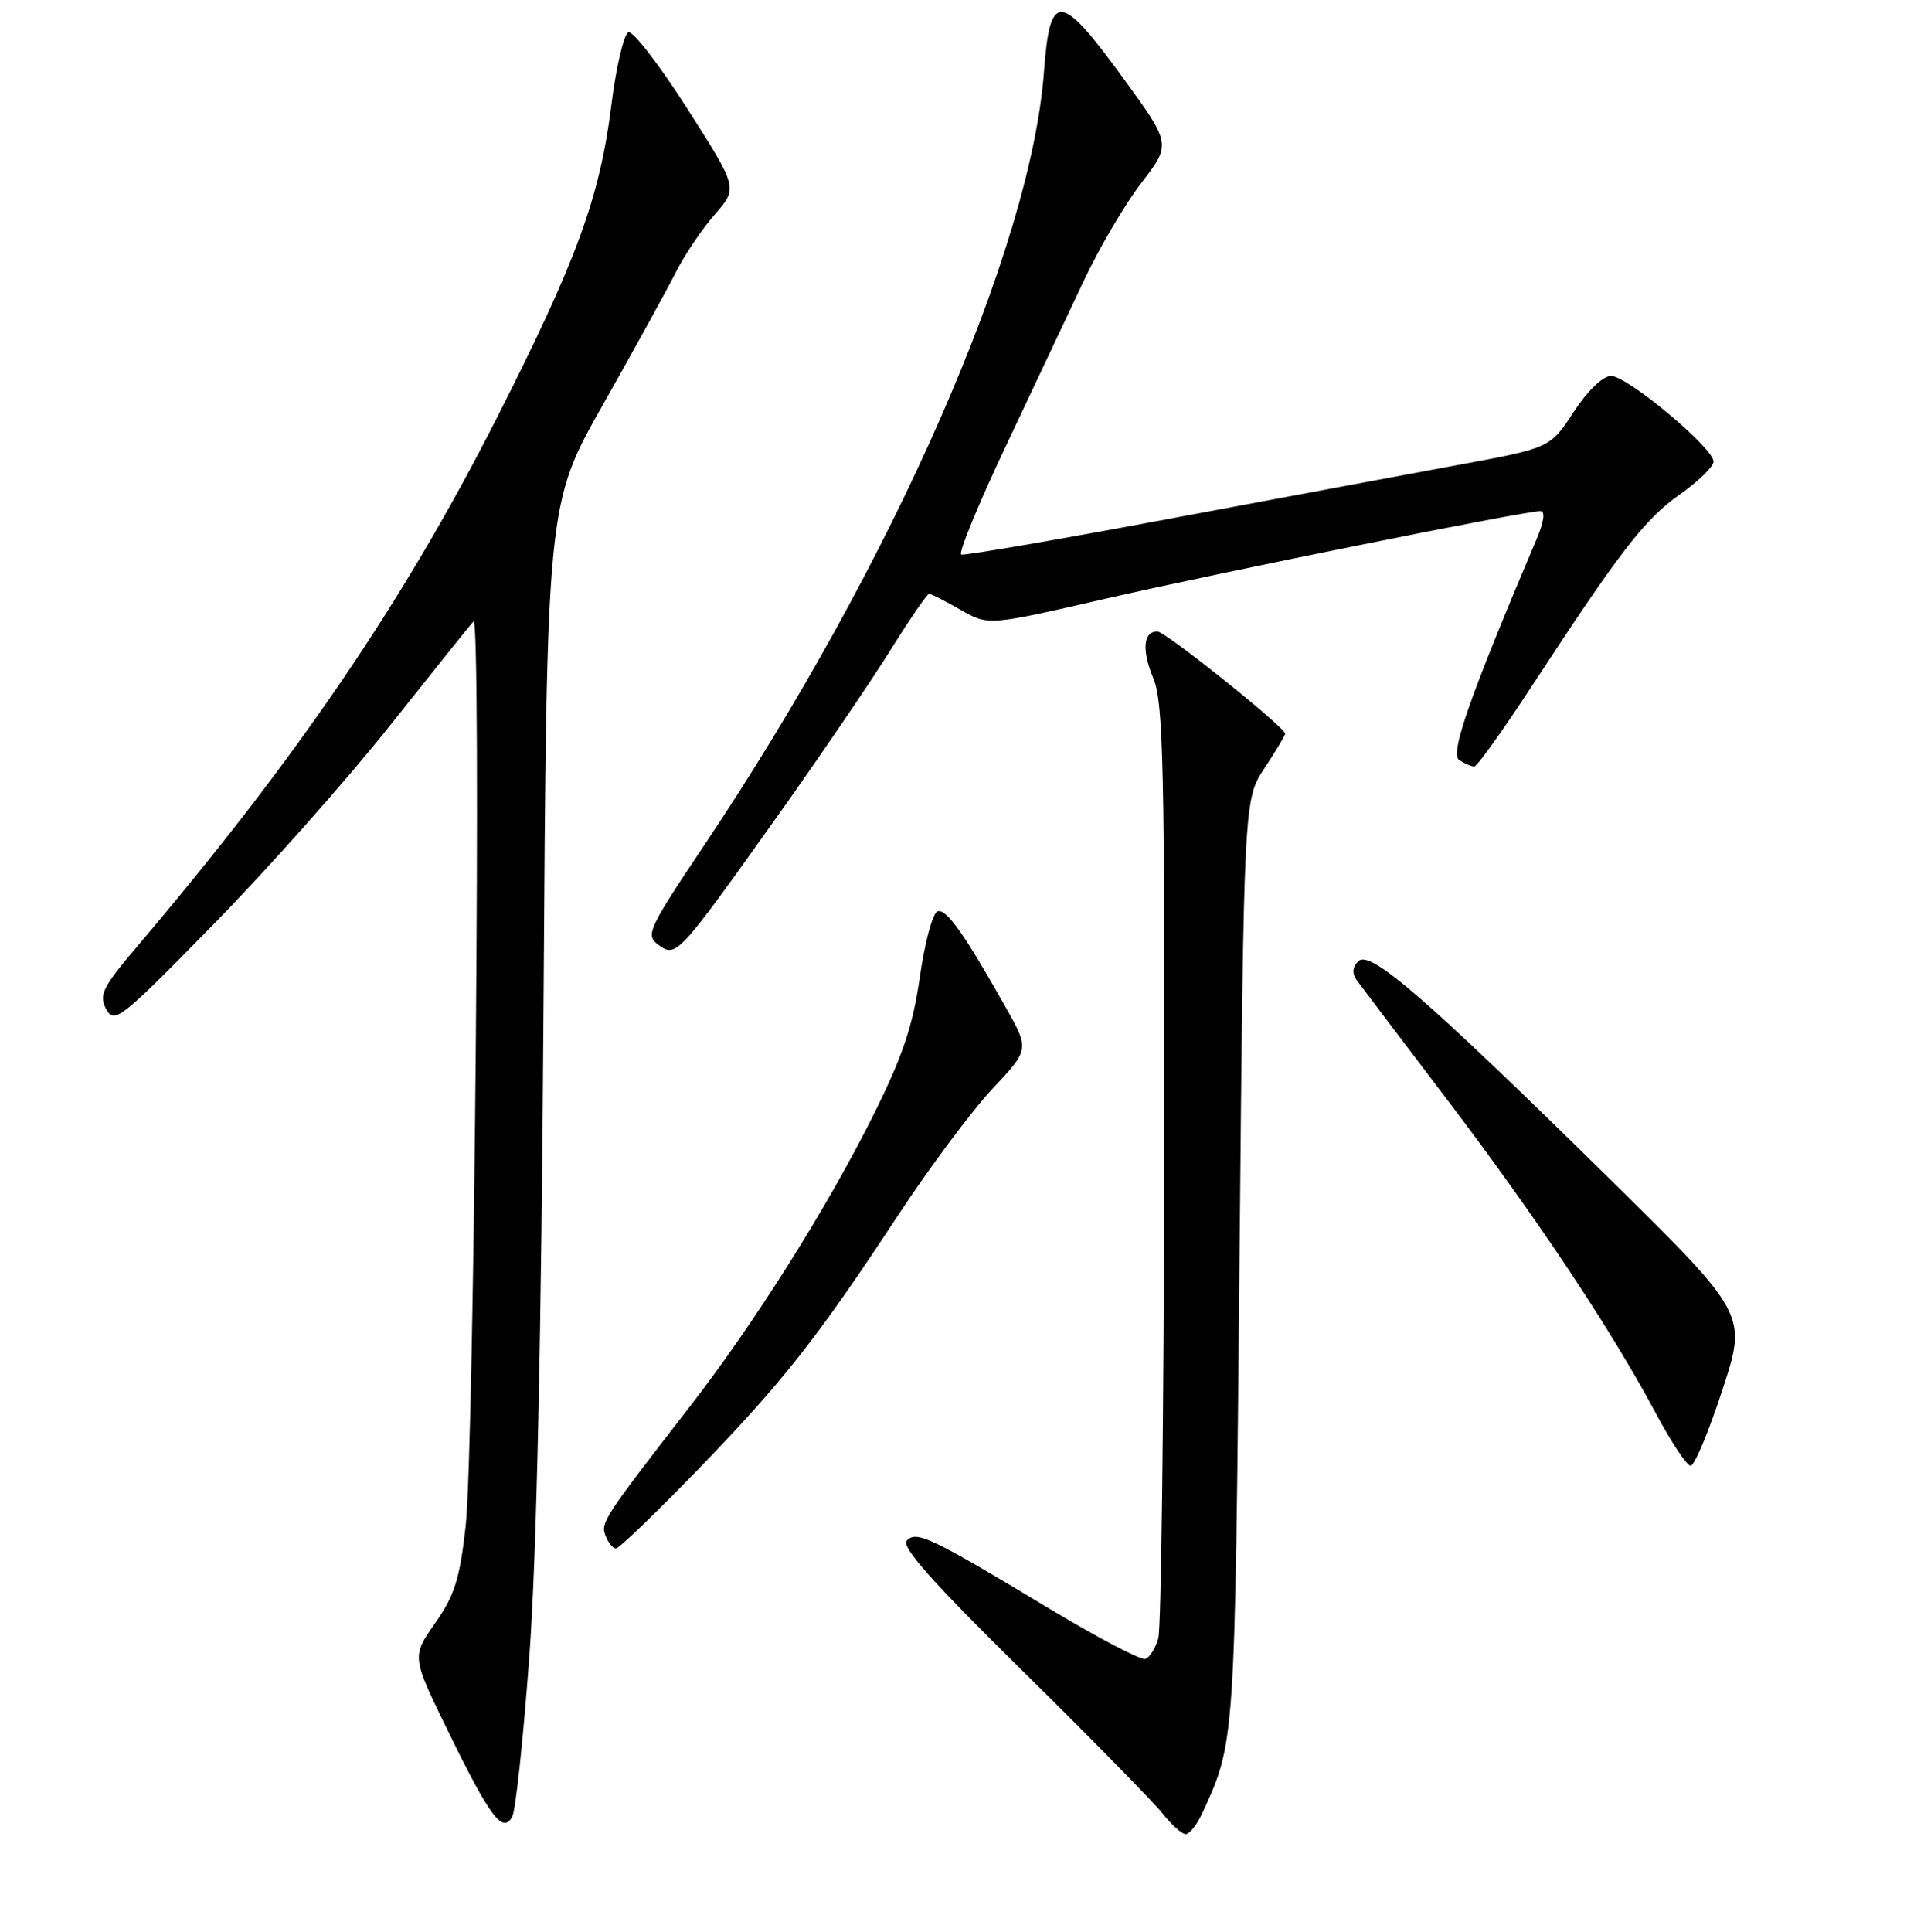 <?xml version="1.0" encoding="UTF-8" standalone="no"?>
<!DOCTYPE svg PUBLIC "-//W3C//DTD SVG 1.1//EN" "http://www.w3.org/Graphics/SVG/1.1/DTD/svg11.dtd" >
<svg xmlns="http://www.w3.org/2000/svg" xmlns:xlink="http://www.w3.org/1999/xlink" version="1.1" viewBox="0 0 256 257">
 <g >
 <path fill="currentColor"
d=" M 159.95 241.25 C 164.34 231.73 164.31 232.23 164.92 167.93 C 165.50 106.35 165.50 106.35 168.25 102.20 C 169.76 99.91 171.00 97.85 171.00 97.61 C 171.00 96.77 155.05 84.00 154.00 84.00 C 152.11 84.00 151.90 86.51 153.47 90.27 C 154.79 93.43 154.99 102.24 154.90 154.72 C 154.85 188.15 154.50 216.59 154.12 217.93 C 153.75 219.26 152.97 220.51 152.40 220.70 C 151.82 220.89 146.21 217.96 139.92 214.18 C 123.84 204.50 121.99 203.61 120.66 204.94 C 119.86 205.74 124.00 210.42 136.04 222.27 C 145.10 231.20 153.49 239.74 154.68 241.25 C 155.87 242.76 157.26 244.00 157.76 244.00 C 158.27 244.00 159.25 242.76 159.95 241.25 Z  M 70.43 220.36 C 71.40 207.15 72.03 178.14 72.32 133.77 C 72.75 67.03 72.75 67.03 80.26 53.77 C 84.39 46.47 88.72 38.60 89.89 36.28 C 91.06 33.96 93.40 30.47 95.10 28.54 C 98.19 25.02 98.19 25.02 91.46 14.47 C 87.76 8.67 84.23 4.09 83.62 4.29 C 83.01 4.50 81.97 8.90 81.33 14.08 C 79.80 26.25 76.72 34.68 66.18 55.46 C 53.74 79.97 39.59 100.78 18.25 125.92 C 13.62 131.37 13.13 132.37 14.13 134.25 C 15.21 136.26 16.06 135.59 28.44 122.94 C 35.68 115.55 46.24 103.65 51.91 96.50 C 57.59 89.35 62.57 83.12 63.00 82.67 C 64.07 81.51 63.11 192.54 61.96 203.00 C 61.18 210.03 60.48 212.27 57.89 215.94 C 54.77 220.39 54.77 220.39 59.63 230.34 C 65.21 241.76 66.87 243.98 68.15 241.70 C 68.61 240.88 69.63 231.28 70.43 220.36 Z  M 92.63 195.75 C 104.10 183.92 108.77 177.99 119.39 161.83 C 123.61 155.41 129.29 147.79 132.02 144.88 C 136.97 139.61 136.97 139.61 133.84 134.05 C 128.25 124.14 125.91 120.86 124.74 121.25 C 124.10 121.47 123.04 125.40 122.39 129.99 C 121.45 136.53 120.11 140.51 116.17 148.42 C 110.05 160.68 100.40 176.01 91.86 187.03 C 80.25 202.01 79.89 202.56 80.57 204.31 C 80.92 205.24 81.55 206.00 81.95 206.00 C 82.36 206.00 87.16 201.39 92.63 195.75 Z  M 229.17 184.92 C 232.48 174.85 232.48 174.85 213.99 156.65 C 189.61 132.67 182.28 126.32 180.73 127.87 C 179.94 128.66 179.87 129.50 180.52 130.40 C 181.06 131.14 186.42 138.22 192.43 146.13 C 204.30 161.74 214.34 176.82 220.27 187.93 C 222.34 191.82 224.45 195.00 224.95 195.00 C 225.46 195.00 227.36 190.47 229.17 184.92 Z  M 103.21 108.90 C 108.93 100.87 115.75 90.85 118.38 86.65 C 121.00 82.44 123.36 79.00 123.62 79.00 C 123.89 79.00 125.77 79.95 127.80 81.12 C 131.50 83.24 131.50 83.24 147.00 79.67 C 162.13 76.19 202.78 68.00 204.94 68.00 C 205.63 68.00 205.45 69.36 204.44 71.75 C 195.53 92.76 192.88 100.31 194.16 101.12 C 194.90 101.59 195.80 101.98 196.16 101.98 C 196.52 101.99 199.98 97.16 203.84 91.25 C 215.55 73.32 218.83 69.08 223.51 65.78 C 225.98 64.04 228.00 62.07 228.00 61.41 C 228.00 59.59 216.51 50.00 214.36 50.02 C 213.25 50.03 211.24 51.97 209.37 54.82 C 206.25 59.60 206.25 59.60 193.87 61.88 C 187.07 63.14 169.61 66.39 155.09 69.11 C 140.56 71.83 128.33 73.93 127.90 73.78 C 127.48 73.63 130.14 67.14 133.82 59.37 C 137.49 51.60 142.16 41.70 144.20 37.37 C 146.23 33.04 149.68 27.18 151.87 24.33 C 155.84 19.17 155.84 19.17 149.41 10.33 C 141.07 -1.11 139.70 -1.21 138.91 9.50 C 137.18 33.12 118.79 75.00 93.74 112.39 C 86.24 123.59 85.85 124.42 87.58 125.68 C 89.97 127.43 90.17 127.22 103.21 108.90 Z "/>
</g>
</svg>